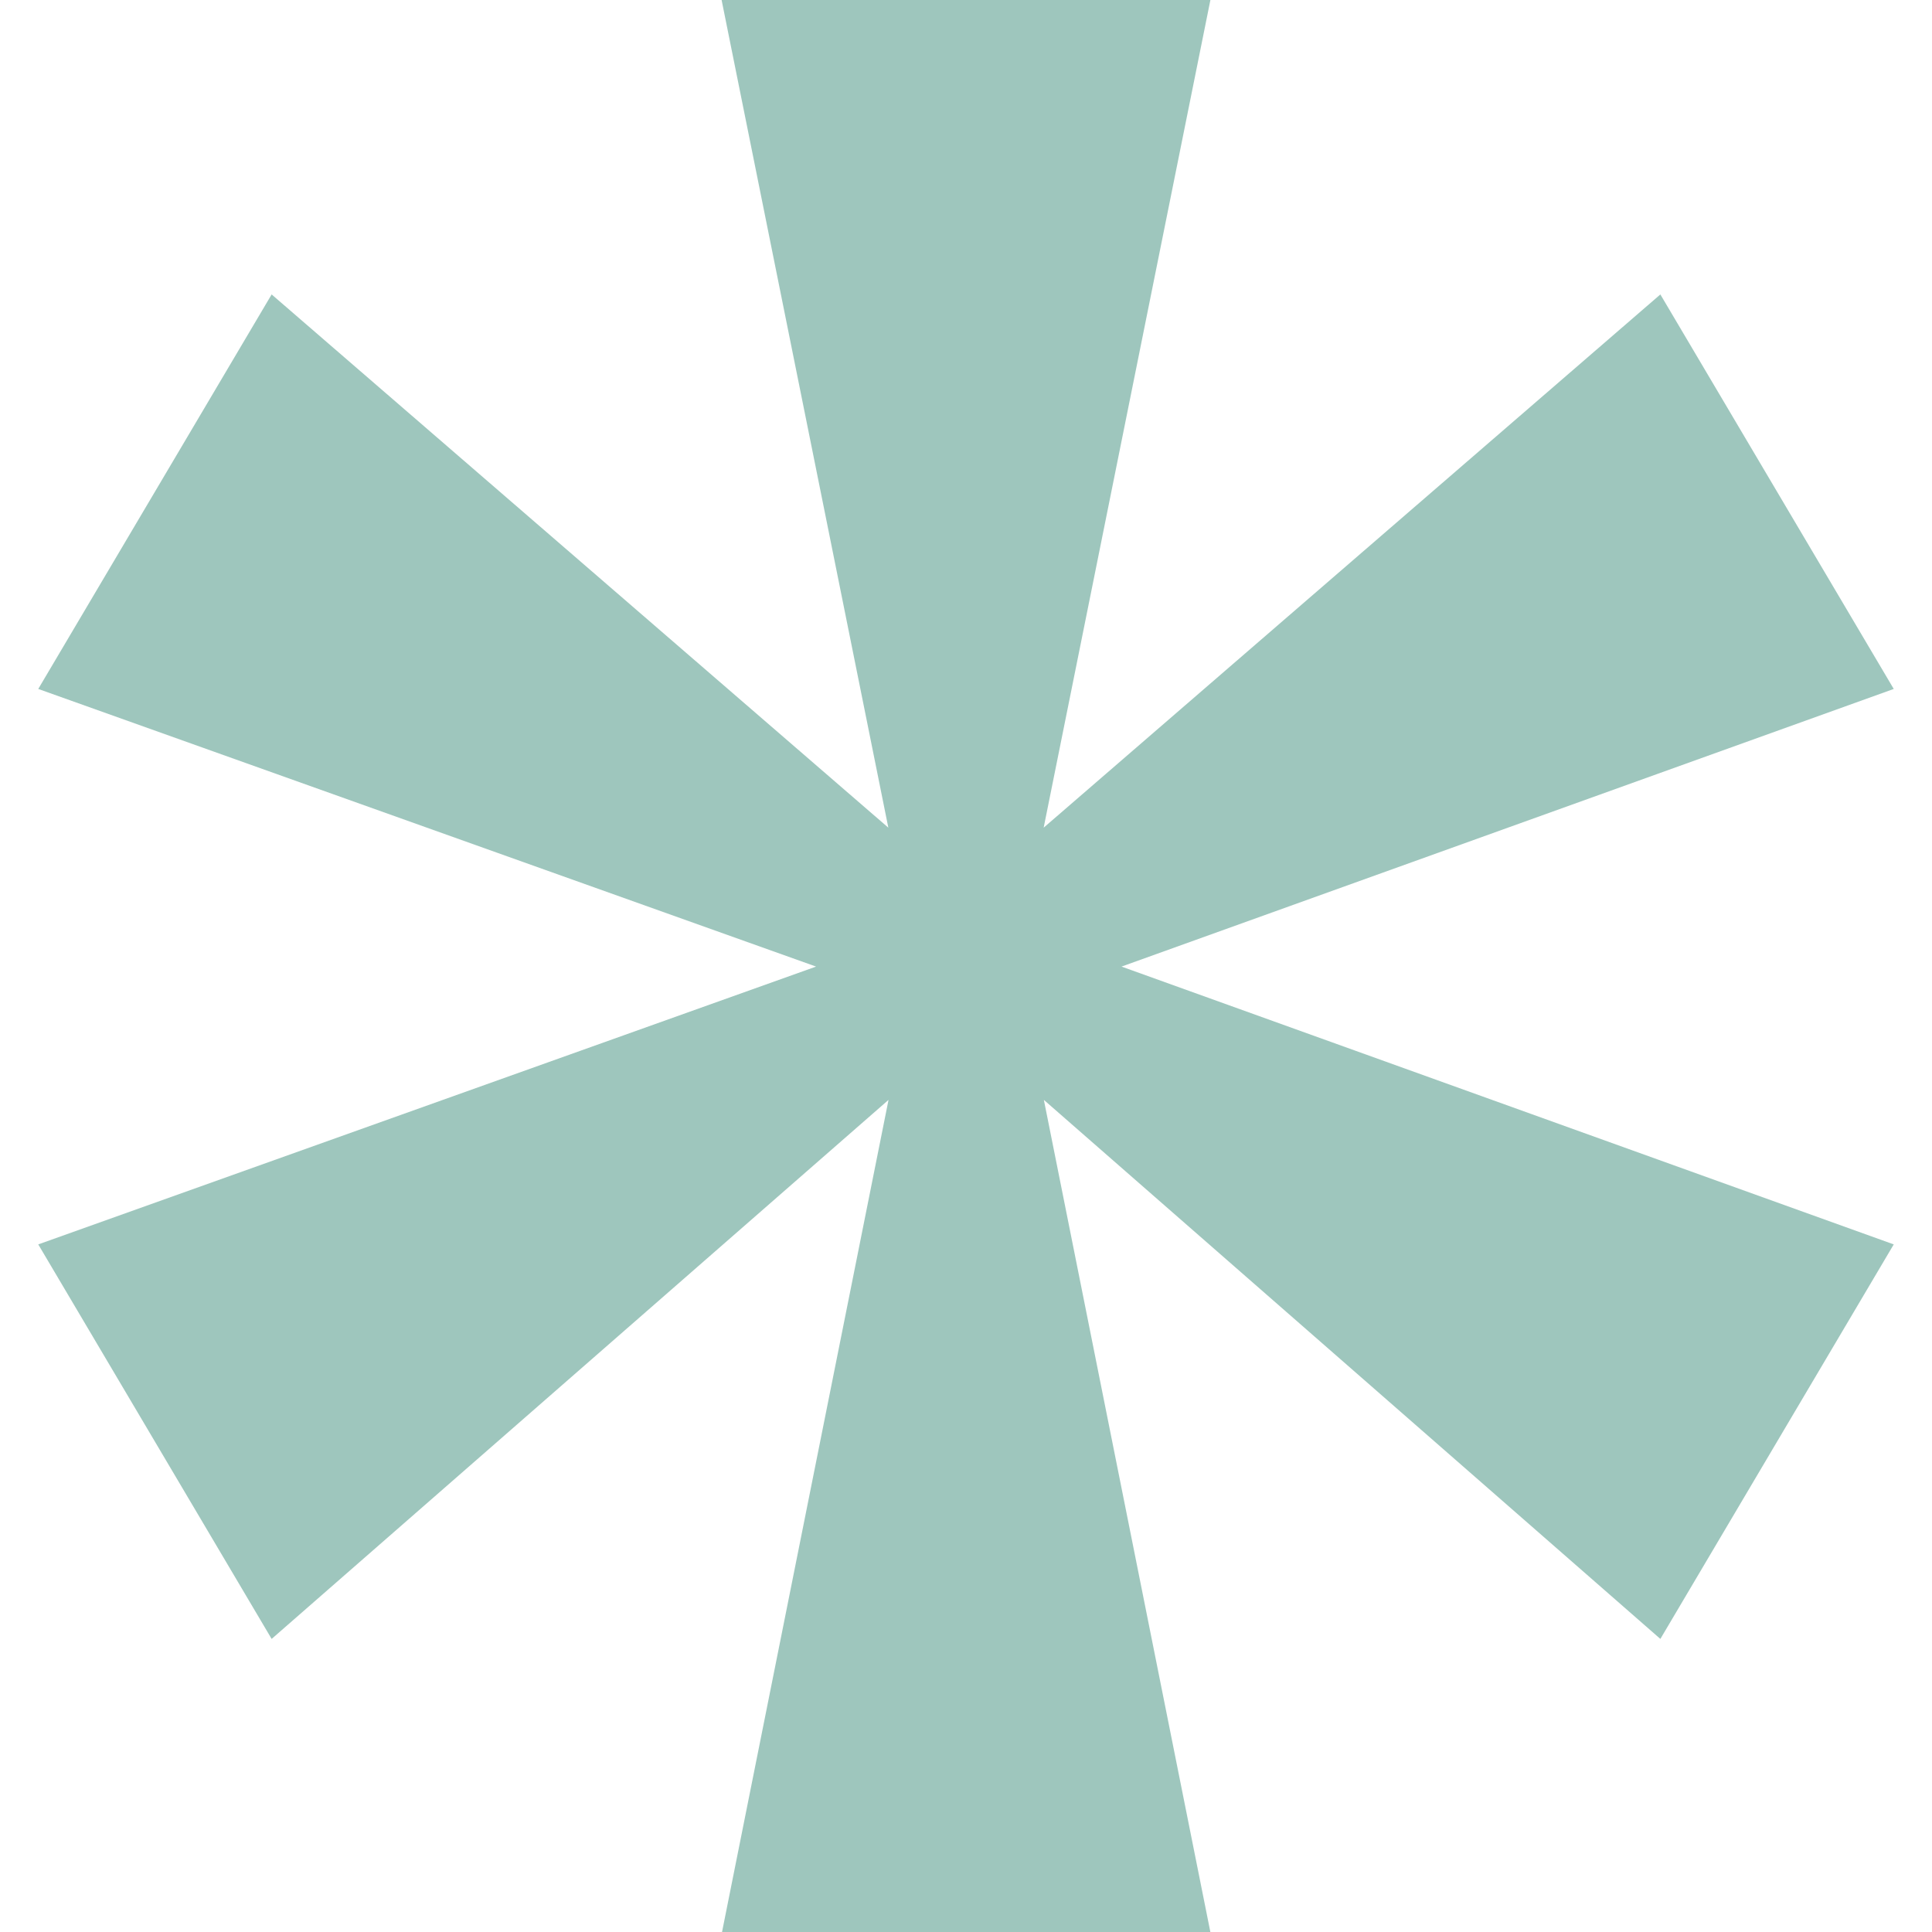 <?xml version="1.0" encoding="utf-8"?>
<!-- Generator: Adobe Illustrator 22.1.0, SVG Export Plug-In . SVG Version: 6.00 Build 0)  -->
<svg version="1.1" id="Layer_1" xmlns="http://www.w3.org/2000/svg" xmlns:xlink="http://www.w3.org/1999/xlink" x="0px" y="0px"
	 viewBox="0 0 1000 1000" style="enable-background:new 0 0 1000 1000;" xml:space="preserve">
<style type="text/css">
	.st0{fill:#9EC6BD;}
</style>
<g>
	<path class="st0" d="M859.4,848.3L540.3,569.3l86.3,431.3h-253l86.3-431.3L140.6,848.3L19.8,644.1l402.6-143.8L19.8,356.6
		l120.8-204.2l319.2,276L373.5,0h253l-86.3,428.4l319.2-276l120.8,204.2L580.5,500.3l399.7,143.8L859.4,848.3z"/>
</g>
</svg>
